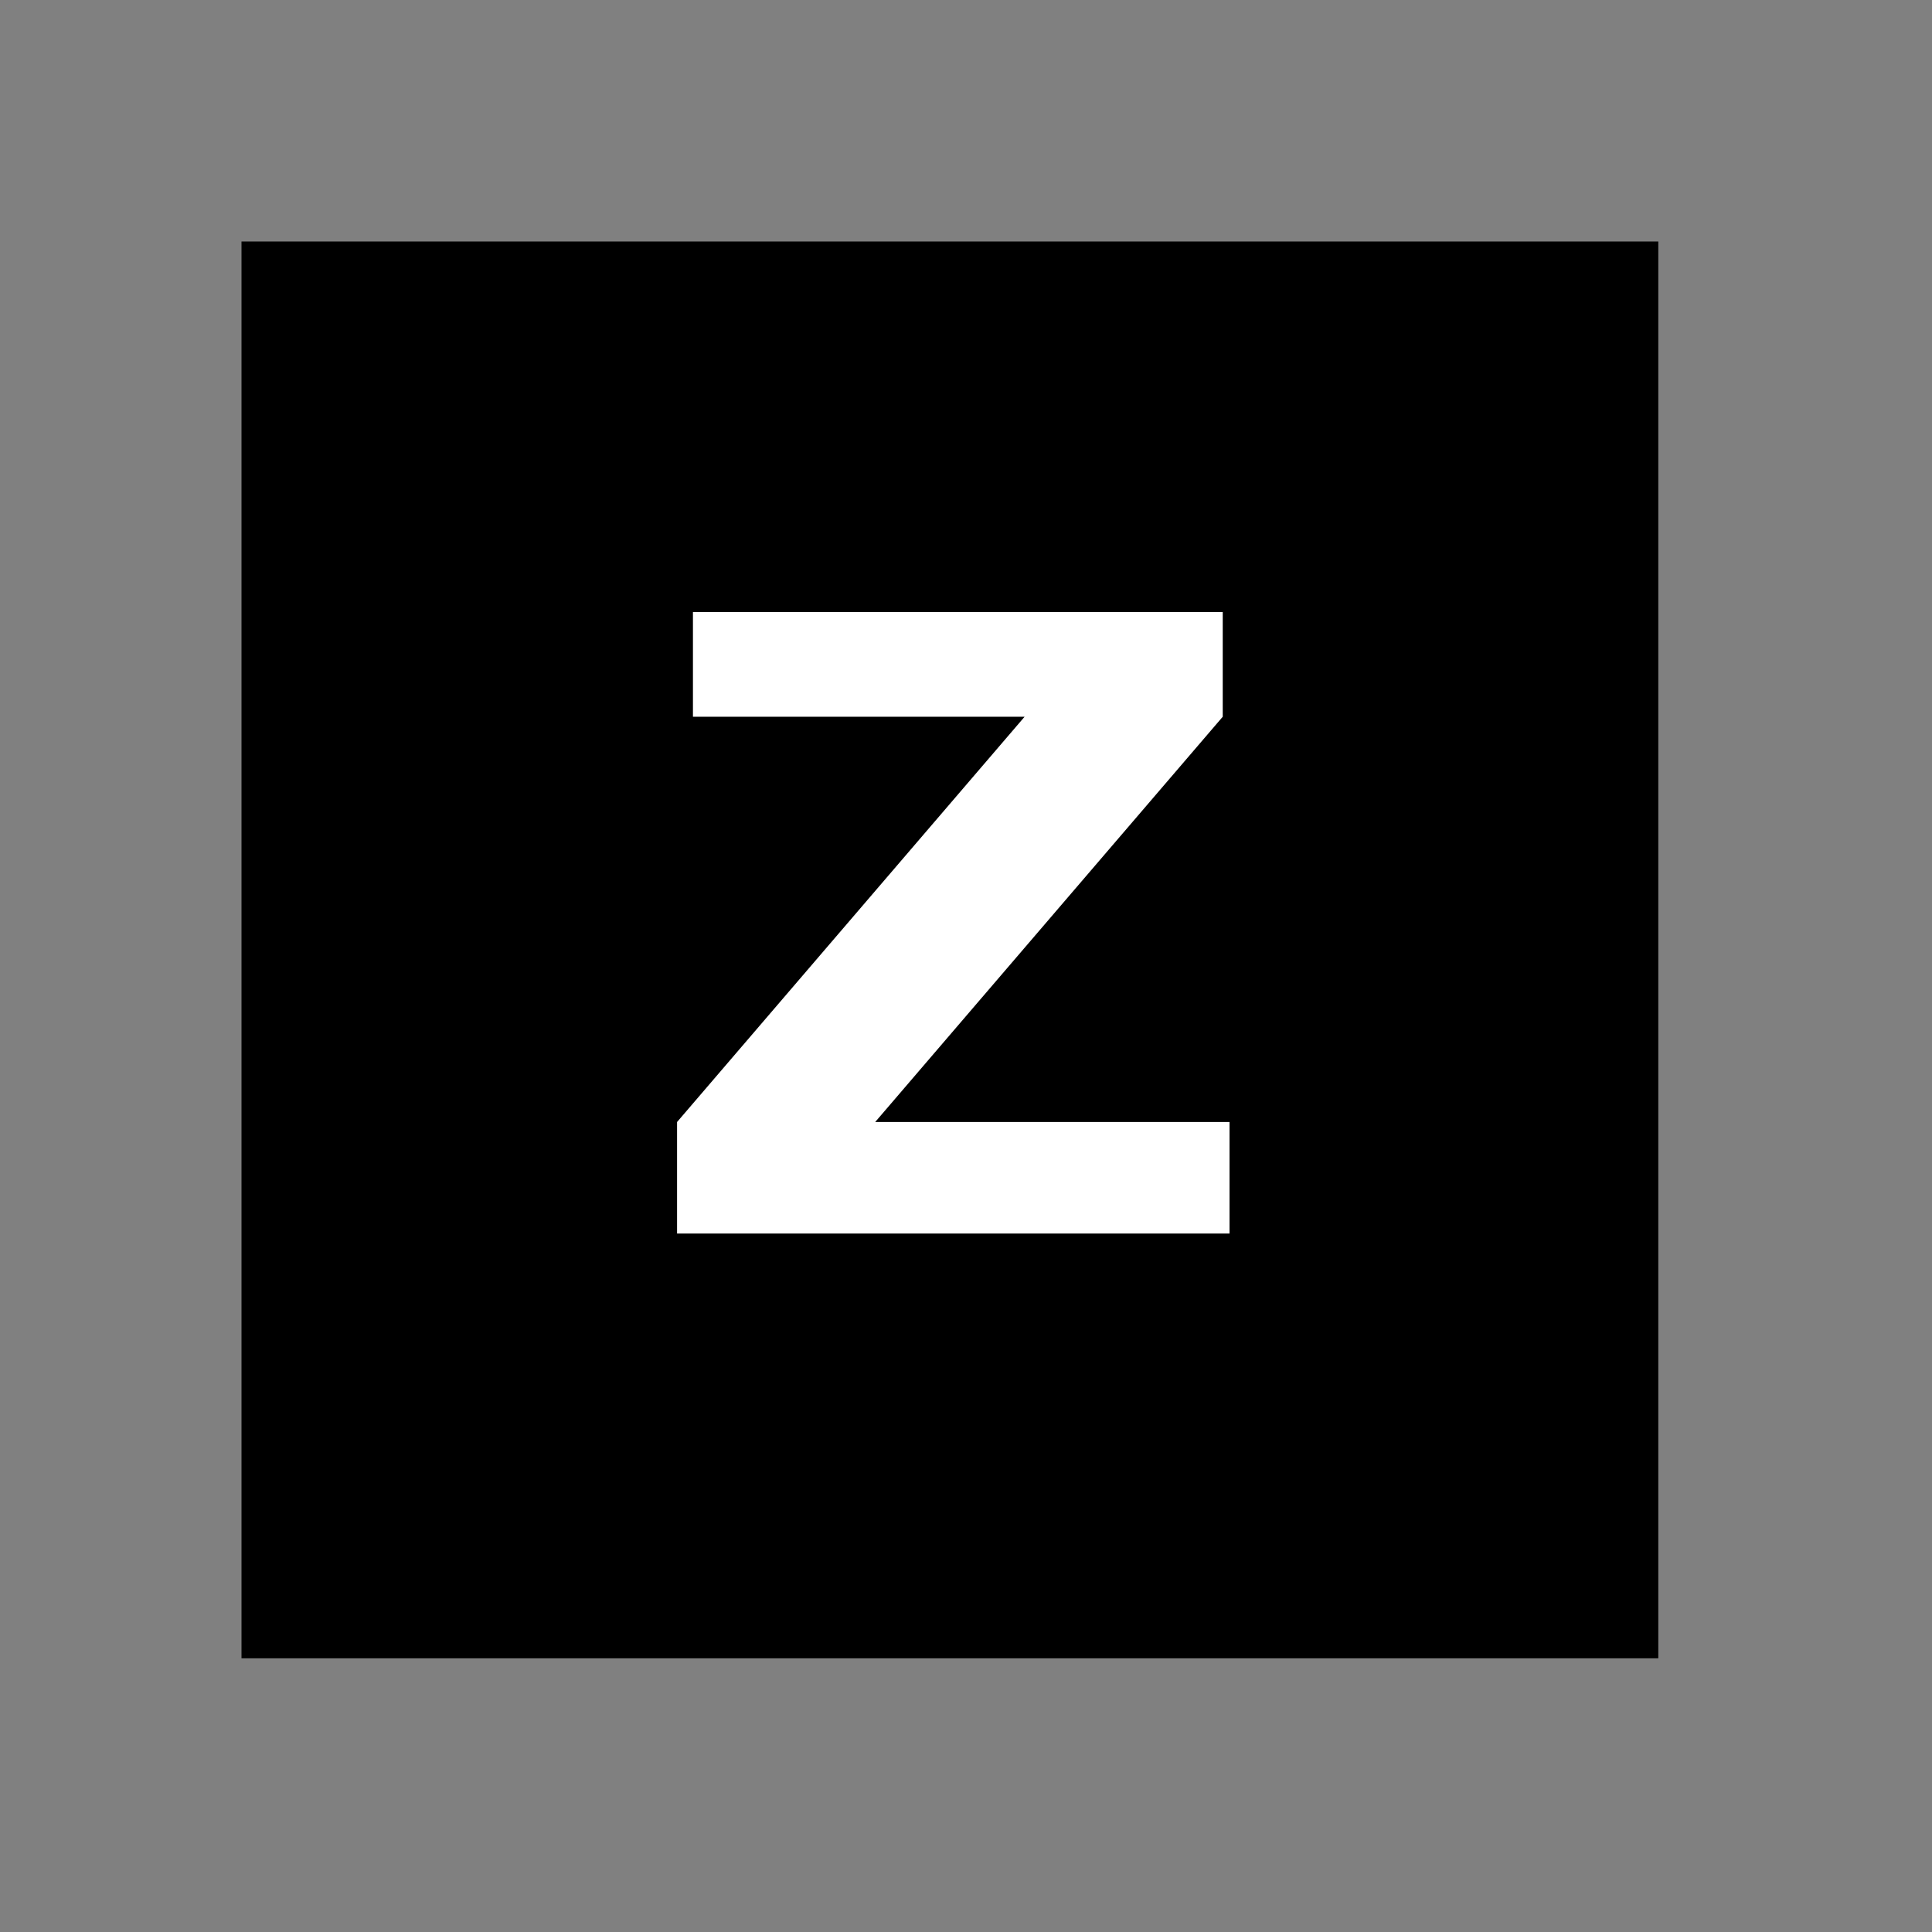 <?xml version="1.0" encoding="UTF-8" standalone="no"?>
<svg
   xmlns:svg="http://www.w3.org/2000/svg"
   xmlns="http://www.w3.org/2000/svg"
   version="1.0" width="60" height="60" viewBox="0 0 60 60"
   id="custom_svg"
   xml:space="preserve">

	<rect x="0" y="0" width="60" height="60" fill="#808080" stroke="none"/>

	<rect id="square" x="7.5" y="7.5" width="44" height="44" style="fill:#000000" />
	<path id="z" d="M21.027,38.308v-3.463L31.82,22.259H21.52v-3.252h16.453v3.252L27.18,34.845h11.004v3.463H21.027z" style="fill:#FFFFFF" />
</svg>
